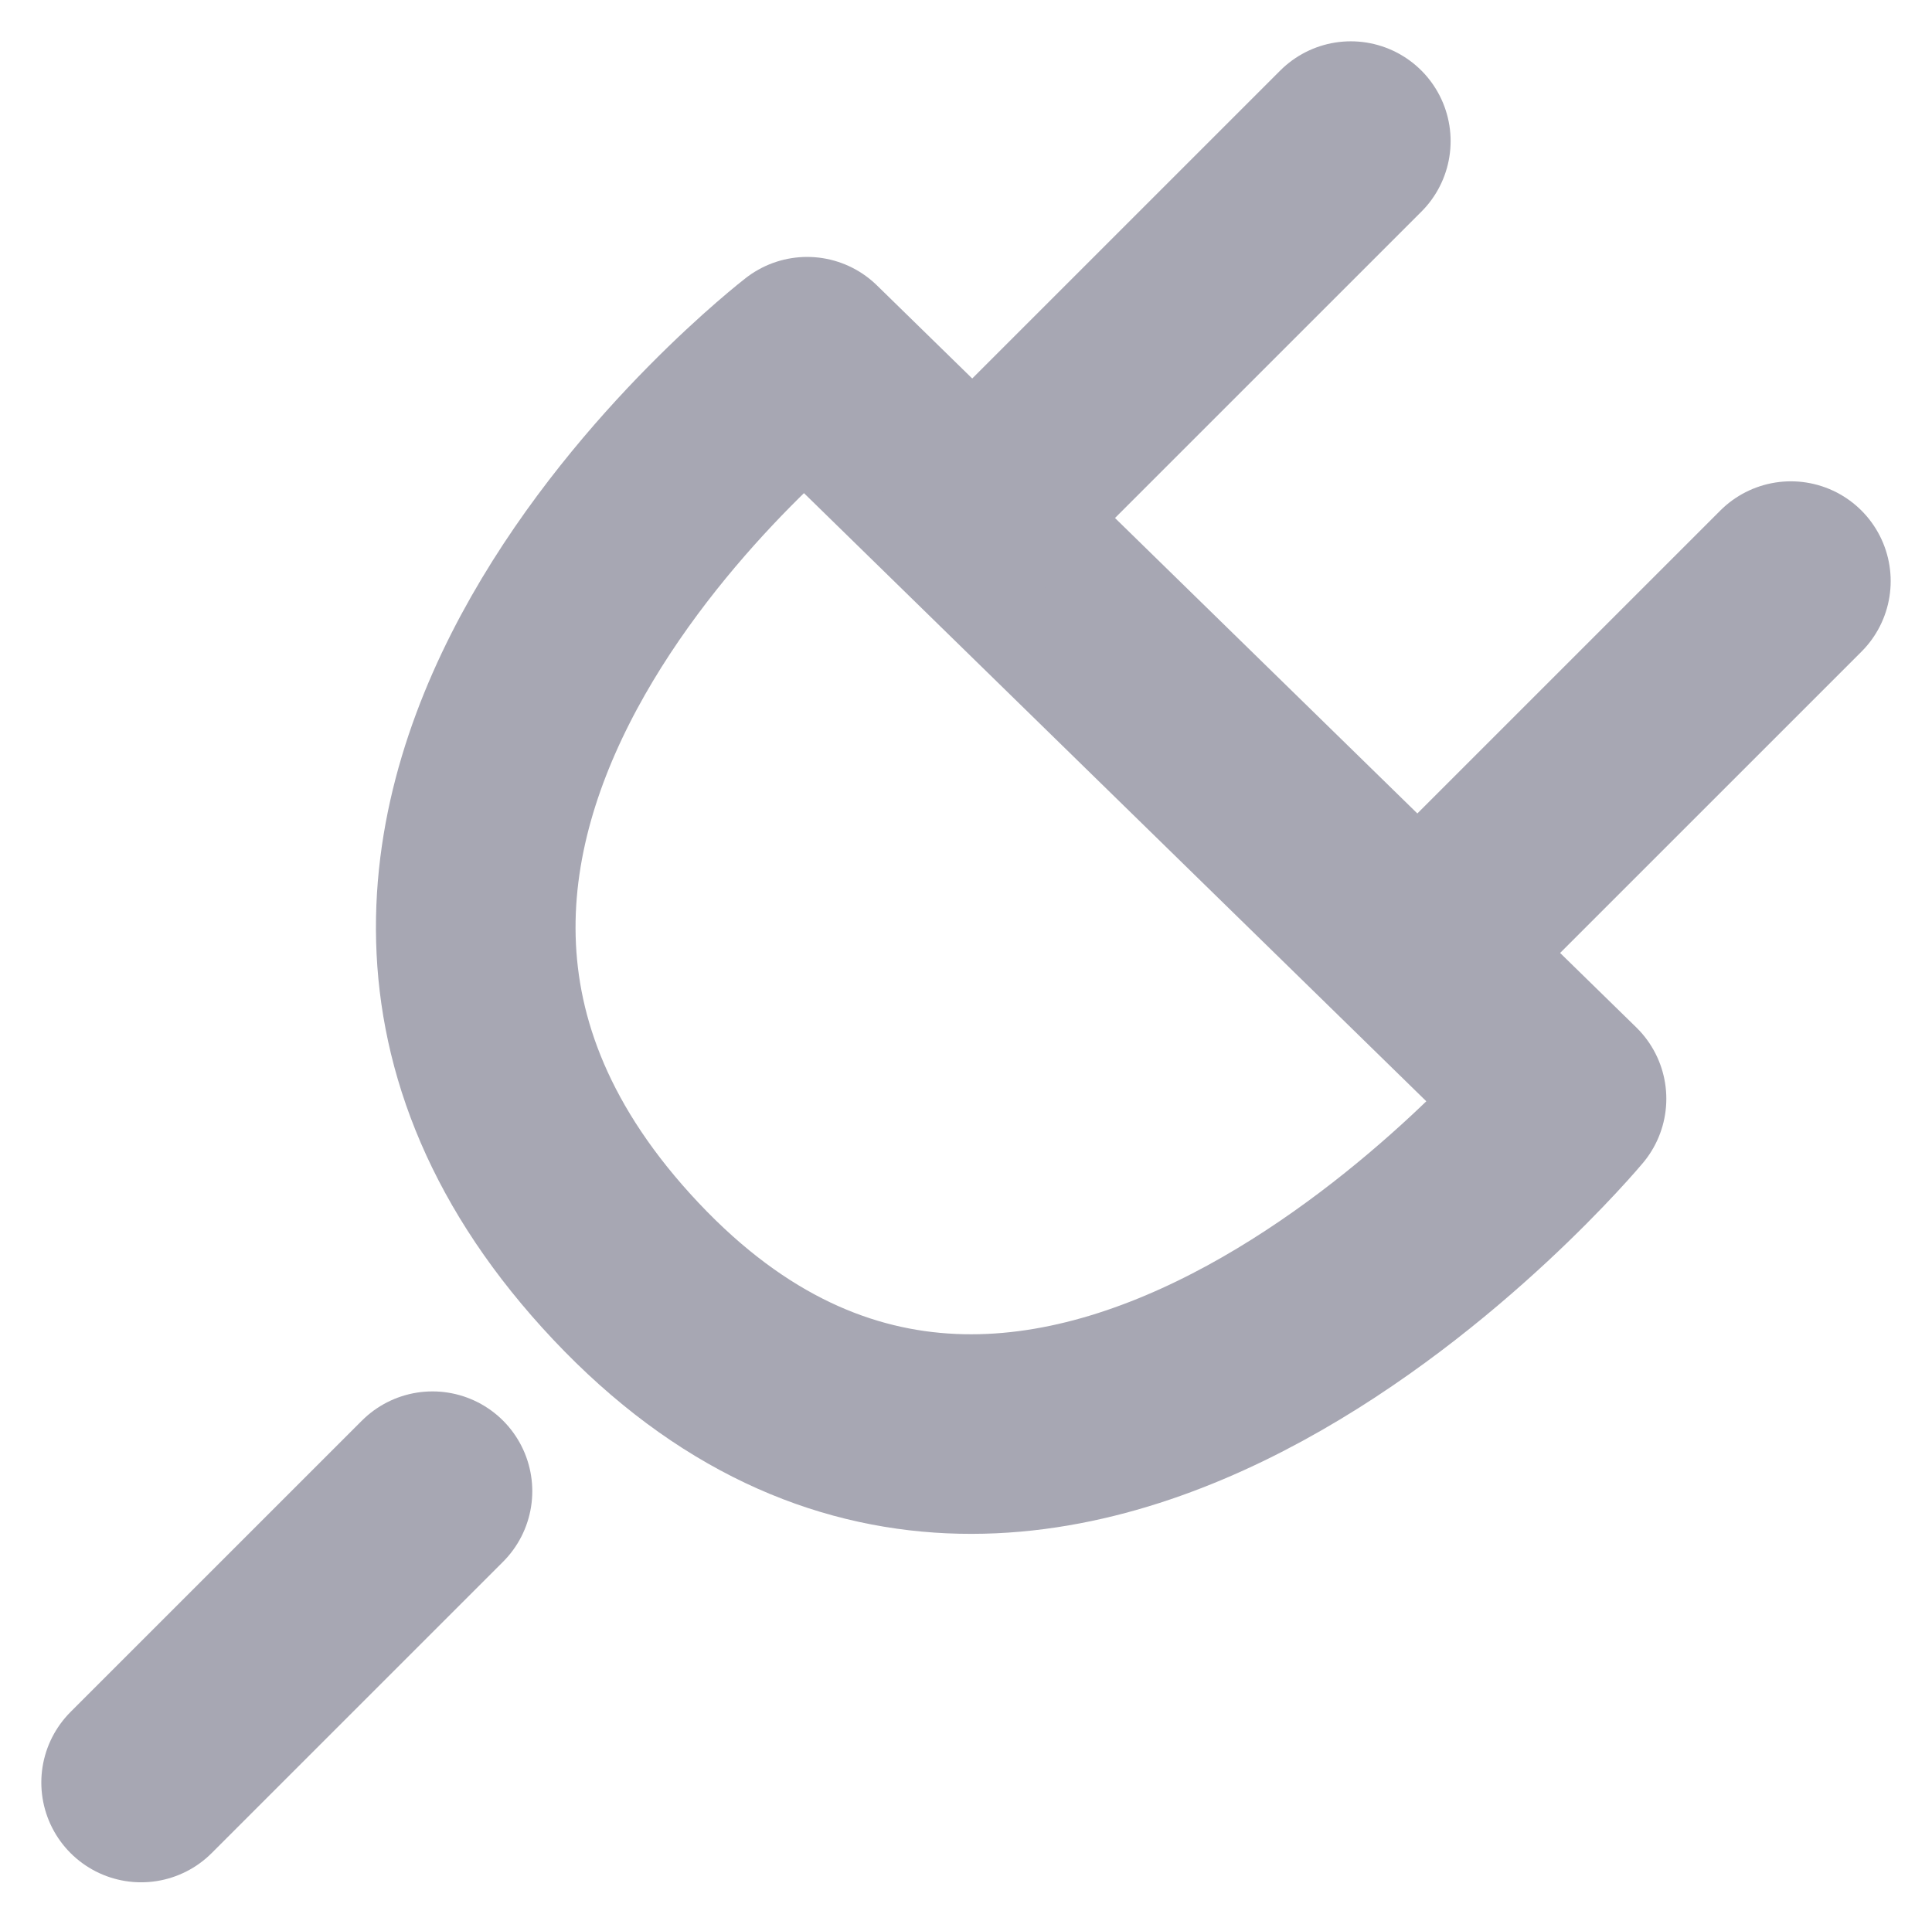 <svg xmlns="http://www.w3.org/2000/svg" width="29.037" height="28.916" viewBox="0 0 29.037 28.916">
  <g id="Plugins" transform="translate(2.121 2.121)">
    <path id="Path_18" data-name="Path 18" d="M168.087,275.7,179.5,286.854s-7.781,9.338-14.136,2.594S168.087,275.7,168.087,275.7Z" transform="translate(-158.077 -272.459)" fill="none" stroke="#a7a7b3" stroke-linecap="round" stroke-linejoin="round" stroke-width="3"/>
    <path id="Path_19" data-name="Path 19" d="M174.41,273.25l-5.578,5.578" transform="translate(-156.229 -273.25)" fill="none" stroke="#a7a7b3" stroke-linecap="round" stroke-width="3"/>
    <path id="Path_20" data-name="Path 20" d="M174.41,273.25l-5.578,5.578" transform="translate(-149.615 -266.636)" fill="none" stroke="#a7a7b3" stroke-linecap="round" stroke-width="3"/>
    <path id="Path_21" data-name="Path 21" d="M162.683,287.943l-4.379,4.379" transform="translate(-158.304 -267.649)" fill="none" stroke="#a7a7b3" stroke-linecap="round" stroke-width="3"/>
  </g>
</svg>
